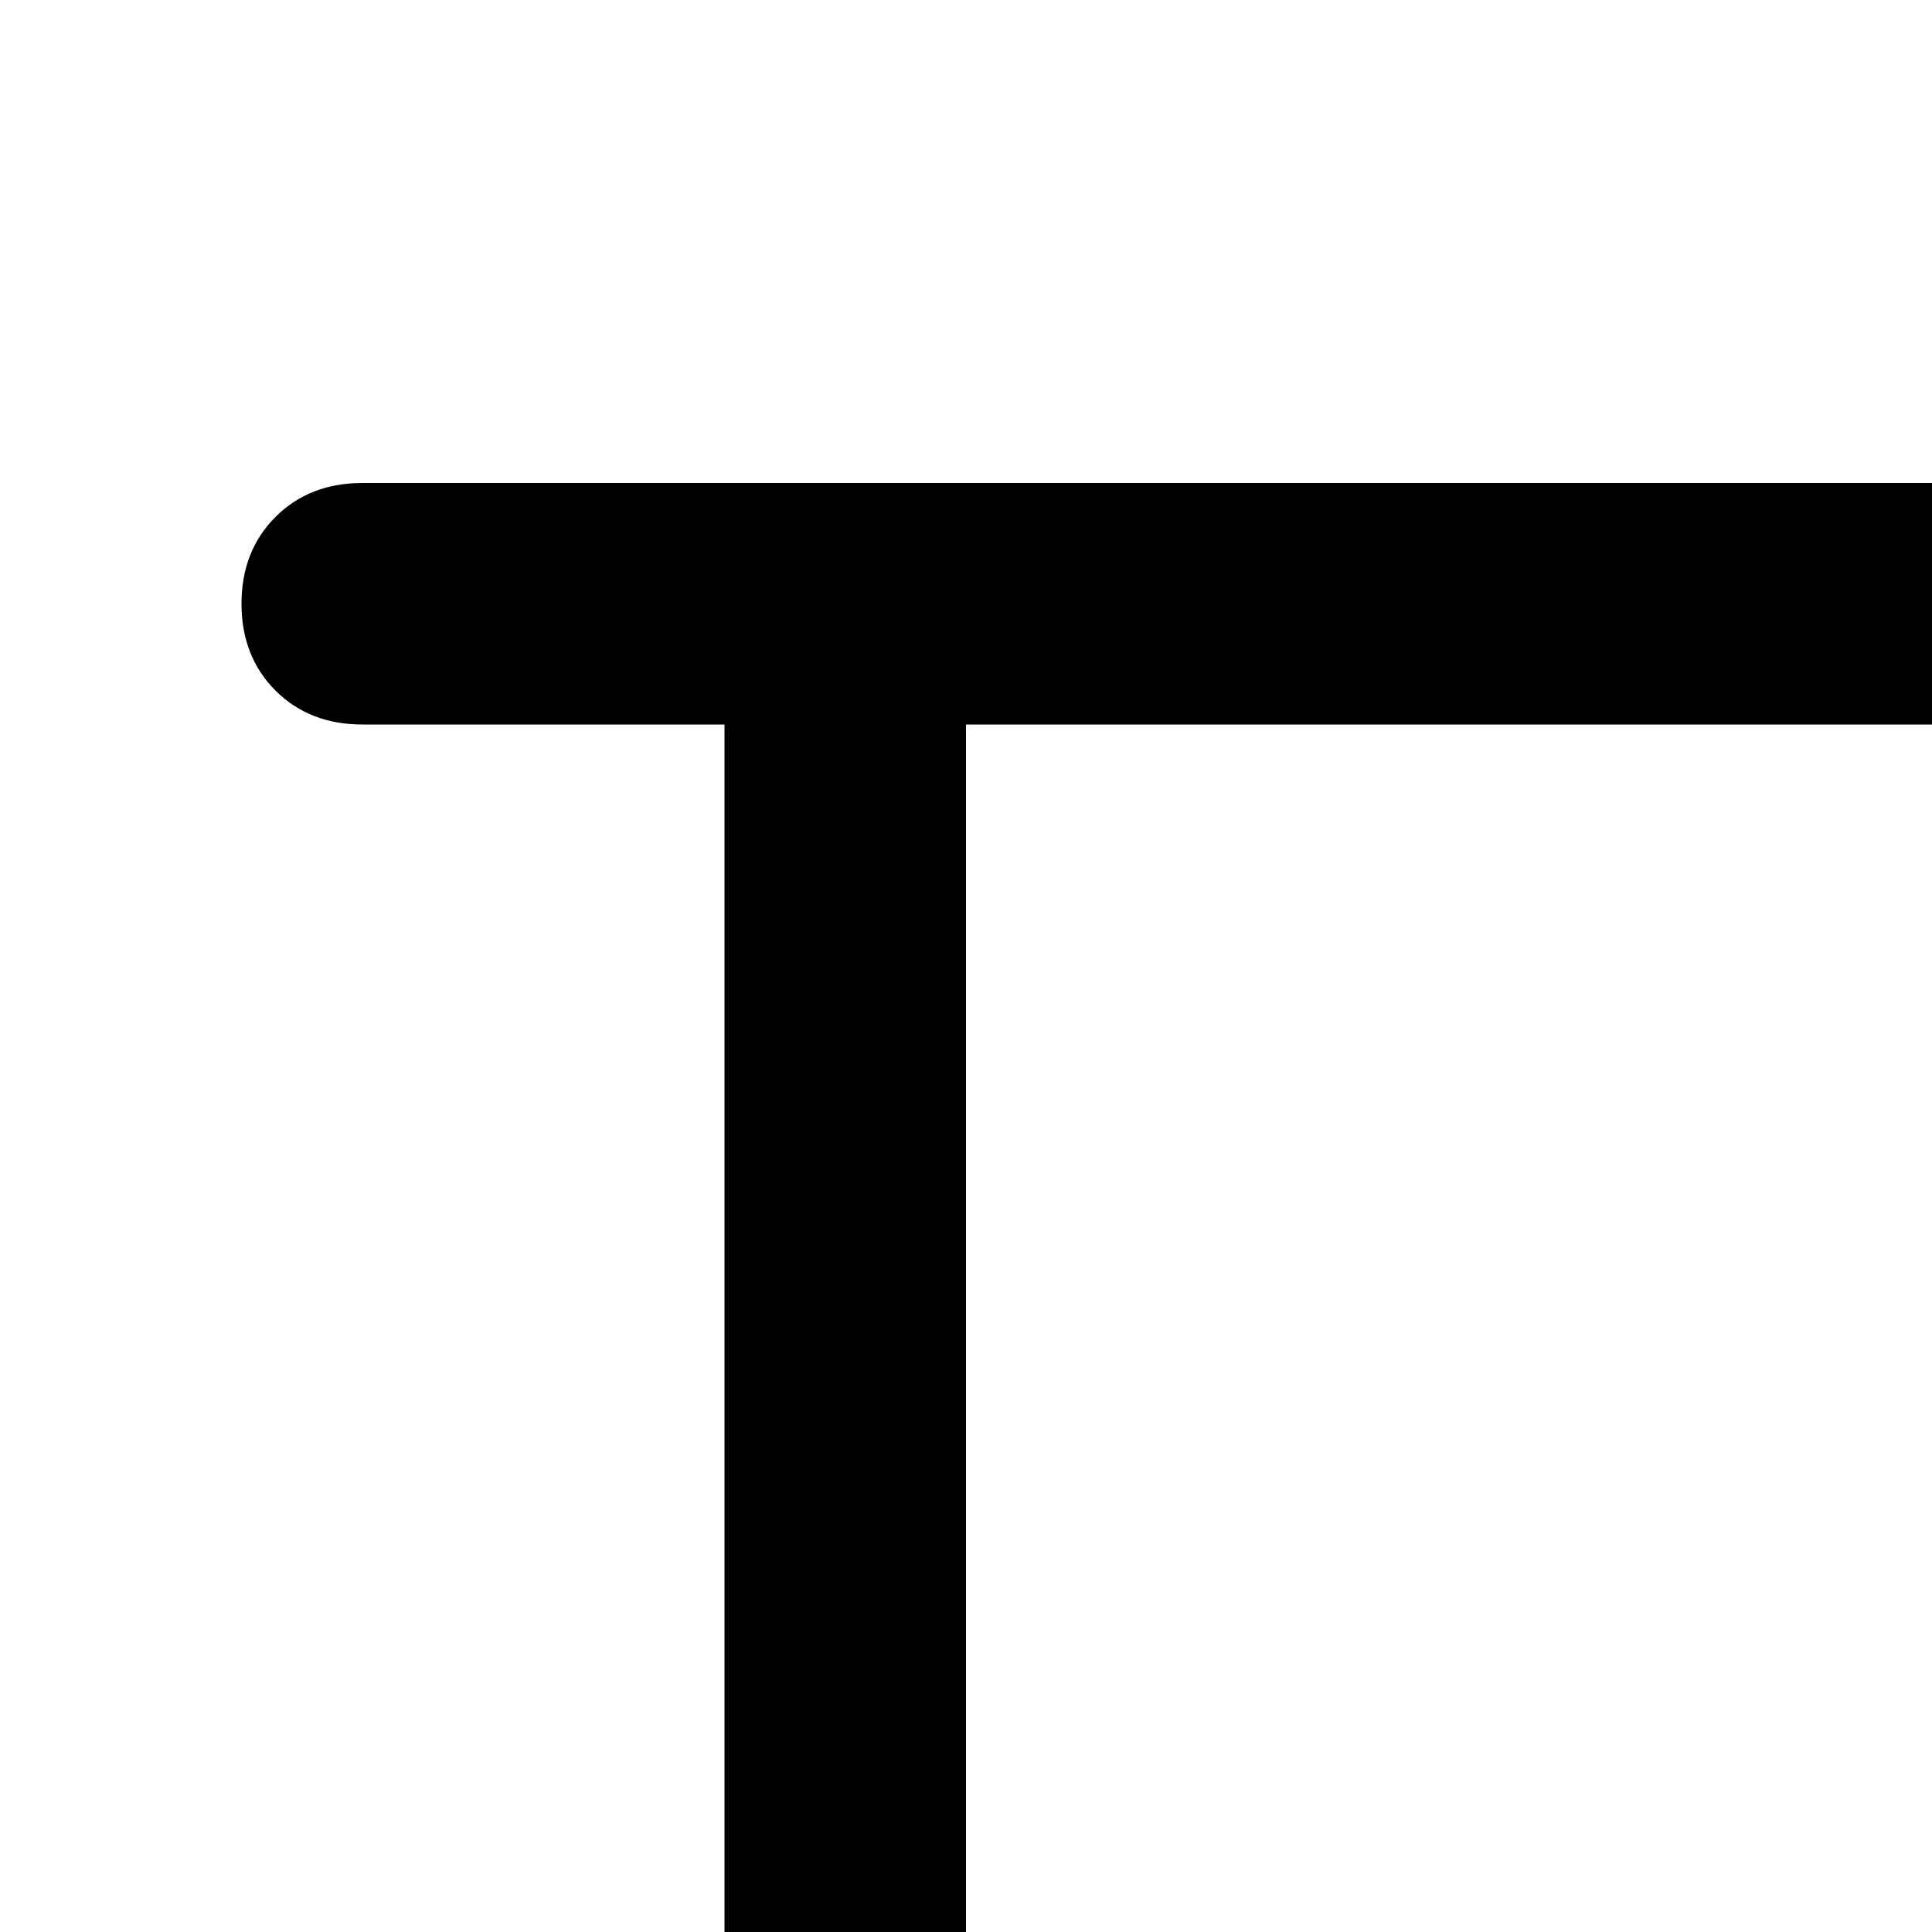 <svg xmlns="http://www.w3.org/2000/svg" version="1.1" viewBox="0 0 512 512" fill="currentColor"><path fill="currentColor" d="M368 833c-13.3 0-24.5 4.5-33.5 13.5S321 866.7 321 880s4.5 24.5 13.5 33.5s20.2 13.8 33.5 14.5c13.3-.7 24.5-5.5 33.5-14.5S415 893.3 415 880s-4.5-24.5-13.5-33.5S381.3 833 368 833m439-193c7.4 0 13.8-2.2 19.5-6.5S836 623.3 838 616l112-448c2-10-.2-19.2-6.5-27.5S929 128 919 128H96c-9.3 0-17 3-23 9s-9 13.7-9 23s3 17 9 23s13.7 9 23 9h96v576h672c9.3 0 17-3 23-9s9-13.7 9-23s-3-17-9-23s-13.7-9-23-9H256v-64zM256 192h622l-96 384H256zm432 641c-13.3 0-24.5 4.5-33.5 13.5S641 866.7 641 880s4.5 24.5 13.5 33.5s20.2 13.8 33.5 14.5c13.3-.7 24.5-5.5 33.5-14.5S735 893.3 735 880s-4.5-24.5-13.5-33.5S701.3 833 688 833"/></svg>